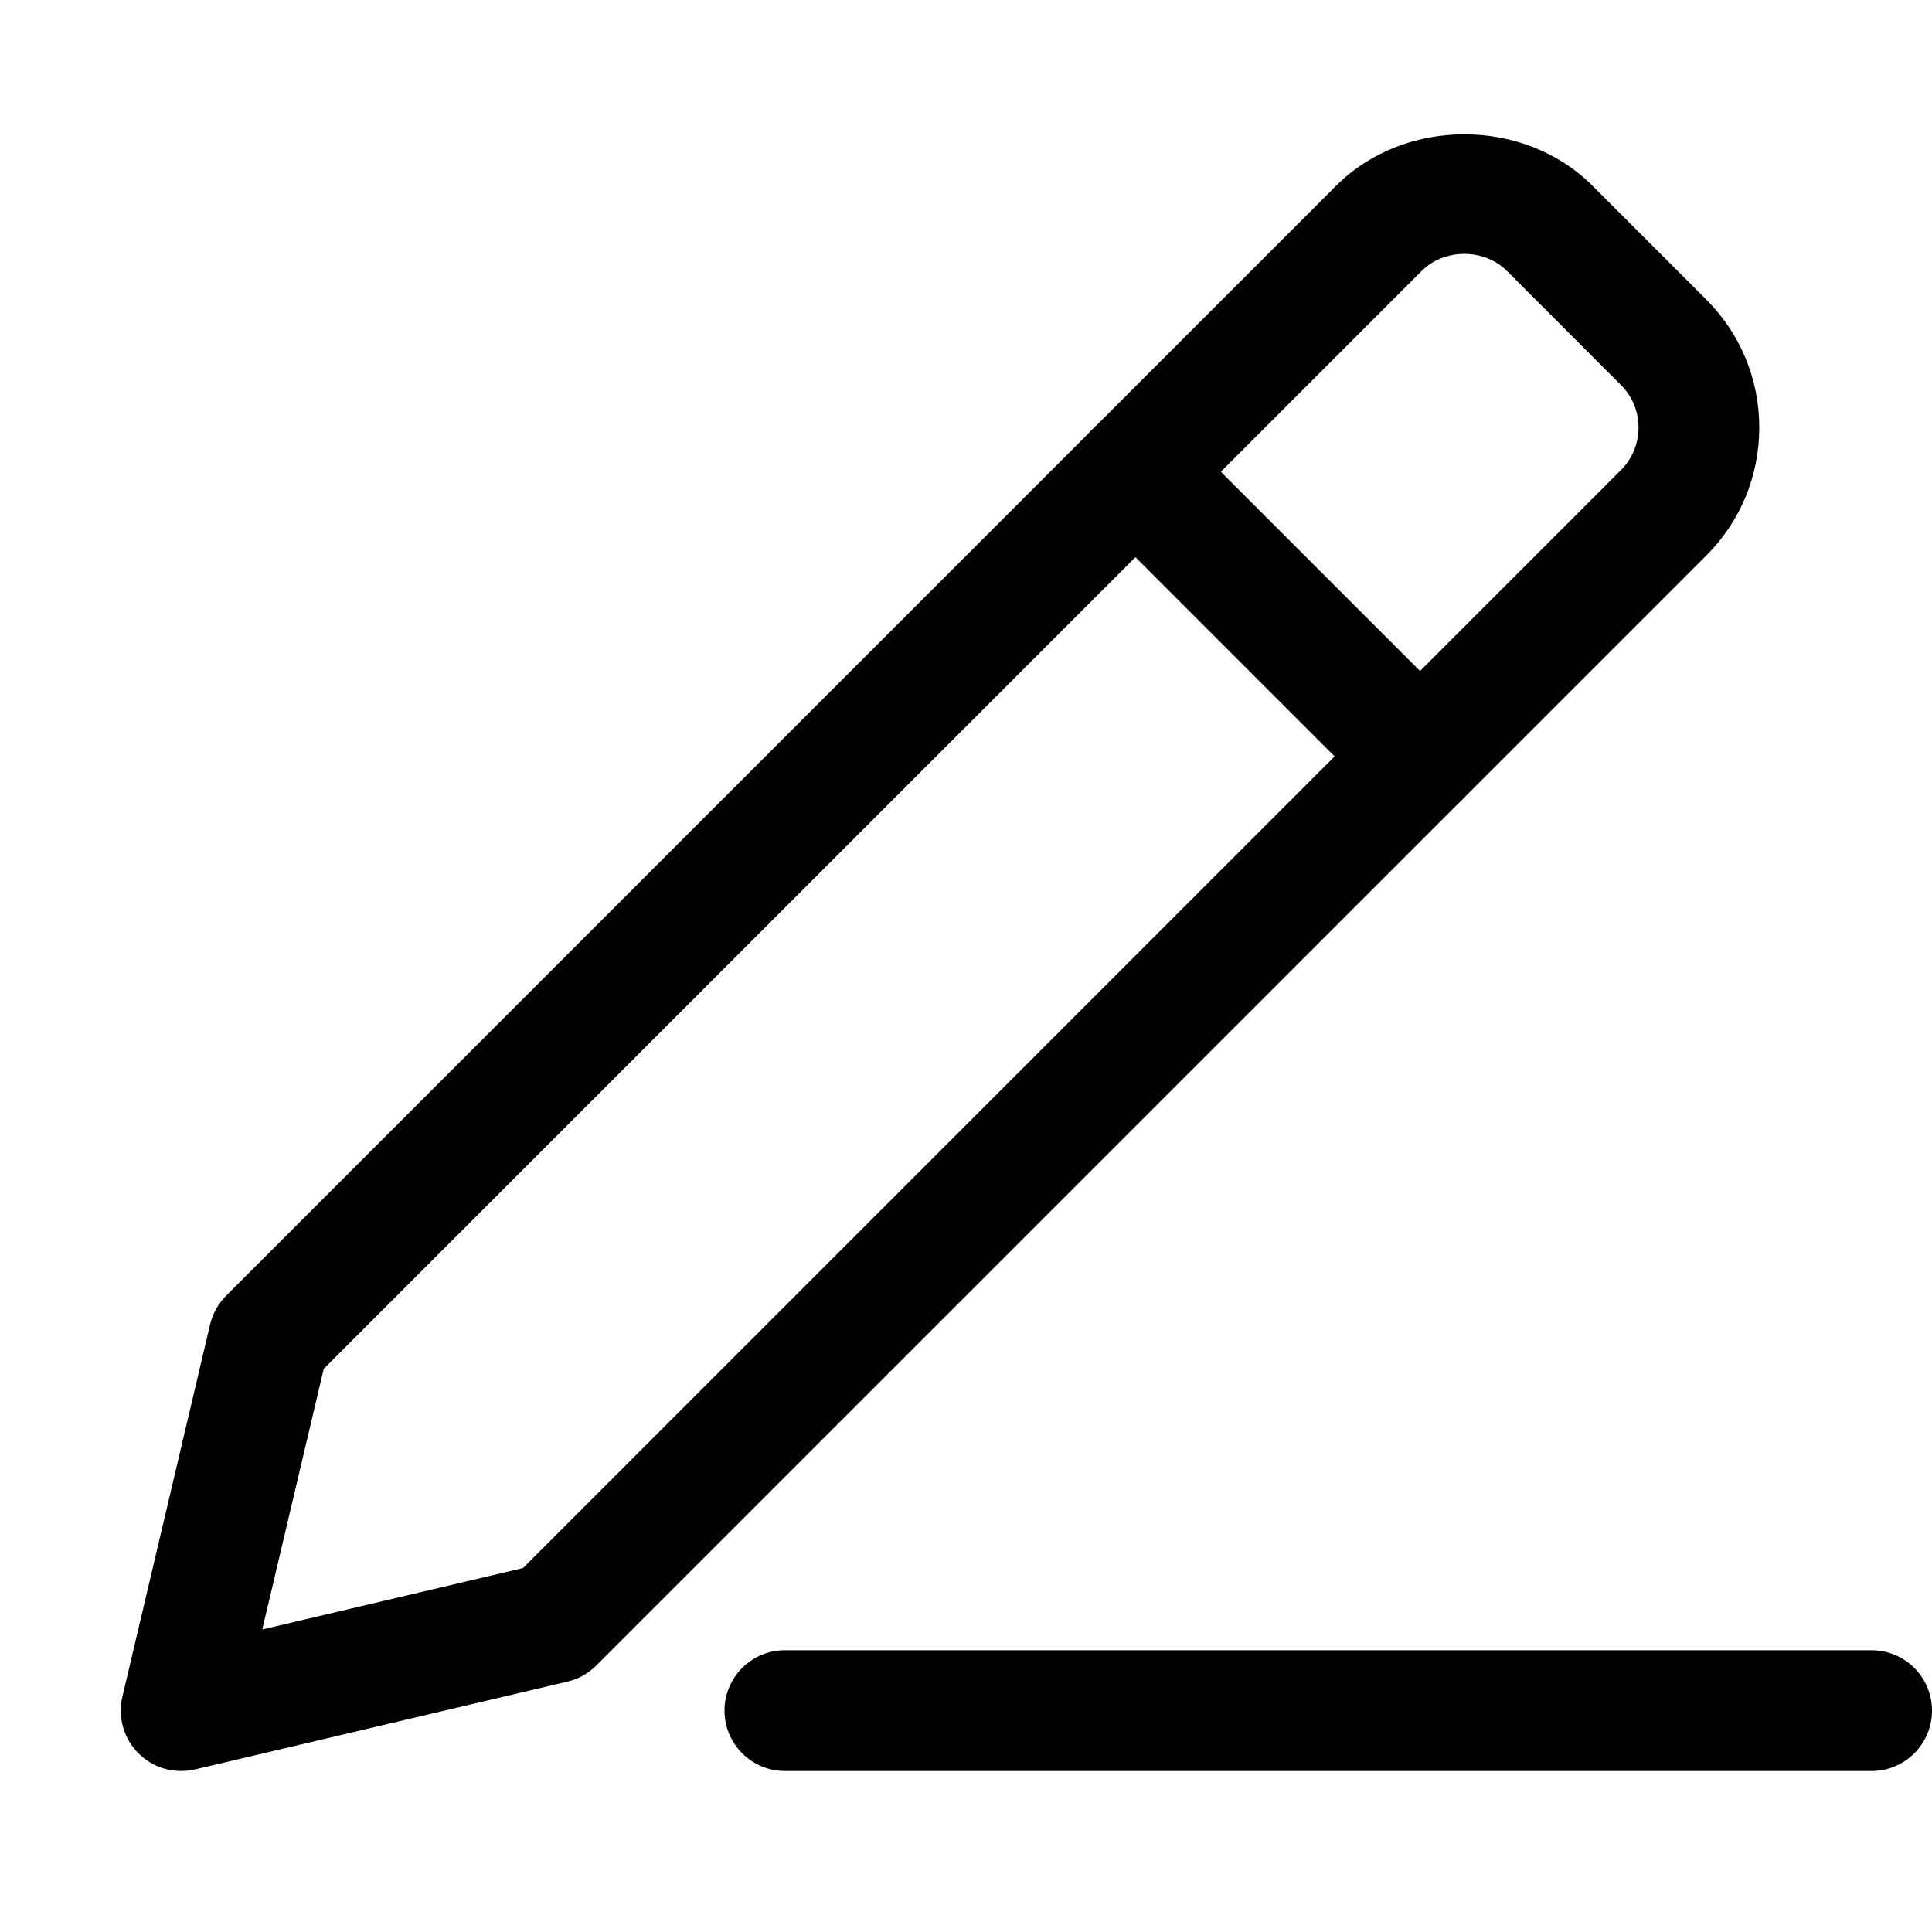 <svg width="32" height="32" viewBox="0 0 32 32" fill="none" xmlns="http://www.w3.org/2000/svg">
<path d="M31 29.333H13C12.448 29.333 12 28.885 12 28.333C12 27.781 12.448 27.333 13 27.333H31C31.552 27.333 32 27.781 32 28.333C32 28.885 31.552 29.333 31 29.333Z" fill="black"/>
<path d="M3 29.333C2.737 29.333 2.483 29.231 2.293 29.04C2.048 28.795 1.948 28.441 2.027 28.104L3.48 21.937C3.523 21.756 3.615 21.591 3.747 21.46L22.132 3.075C23.263 1.943 25.241 1.94 26.375 3.075L28.26 4.96C28.827 5.527 29.139 6.28 29.139 7.081C29.139 7.883 28.827 8.637 28.26 9.203L9.875 27.587C9.743 27.719 9.578 27.811 9.398 27.853L3.231 29.307C3.154 29.325 3.076 29.333 3 29.333ZM5.362 22.672L4.344 26.989L8.662 25.972L26.846 7.788C27.035 7.599 27.139 7.348 27.139 7.081C27.139 6.815 27.035 6.563 26.846 6.375L24.96 4.488C24.583 4.111 23.923 4.111 23.547 4.488L5.362 22.672ZM9.167 26.88H9.18H9.167Z" fill="black"/>
<path d="M23.519 13.528C23.263 13.528 23.007 13.431 22.812 13.235L18.098 8.52C17.707 8.129 17.707 7.496 18.098 7.105C18.488 6.715 19.122 6.715 19.512 7.105L24.227 11.82C24.618 12.211 24.618 12.844 24.227 13.235C24.031 13.431 23.775 13.528 23.519 13.528Z" fill="black"/>
</svg>
